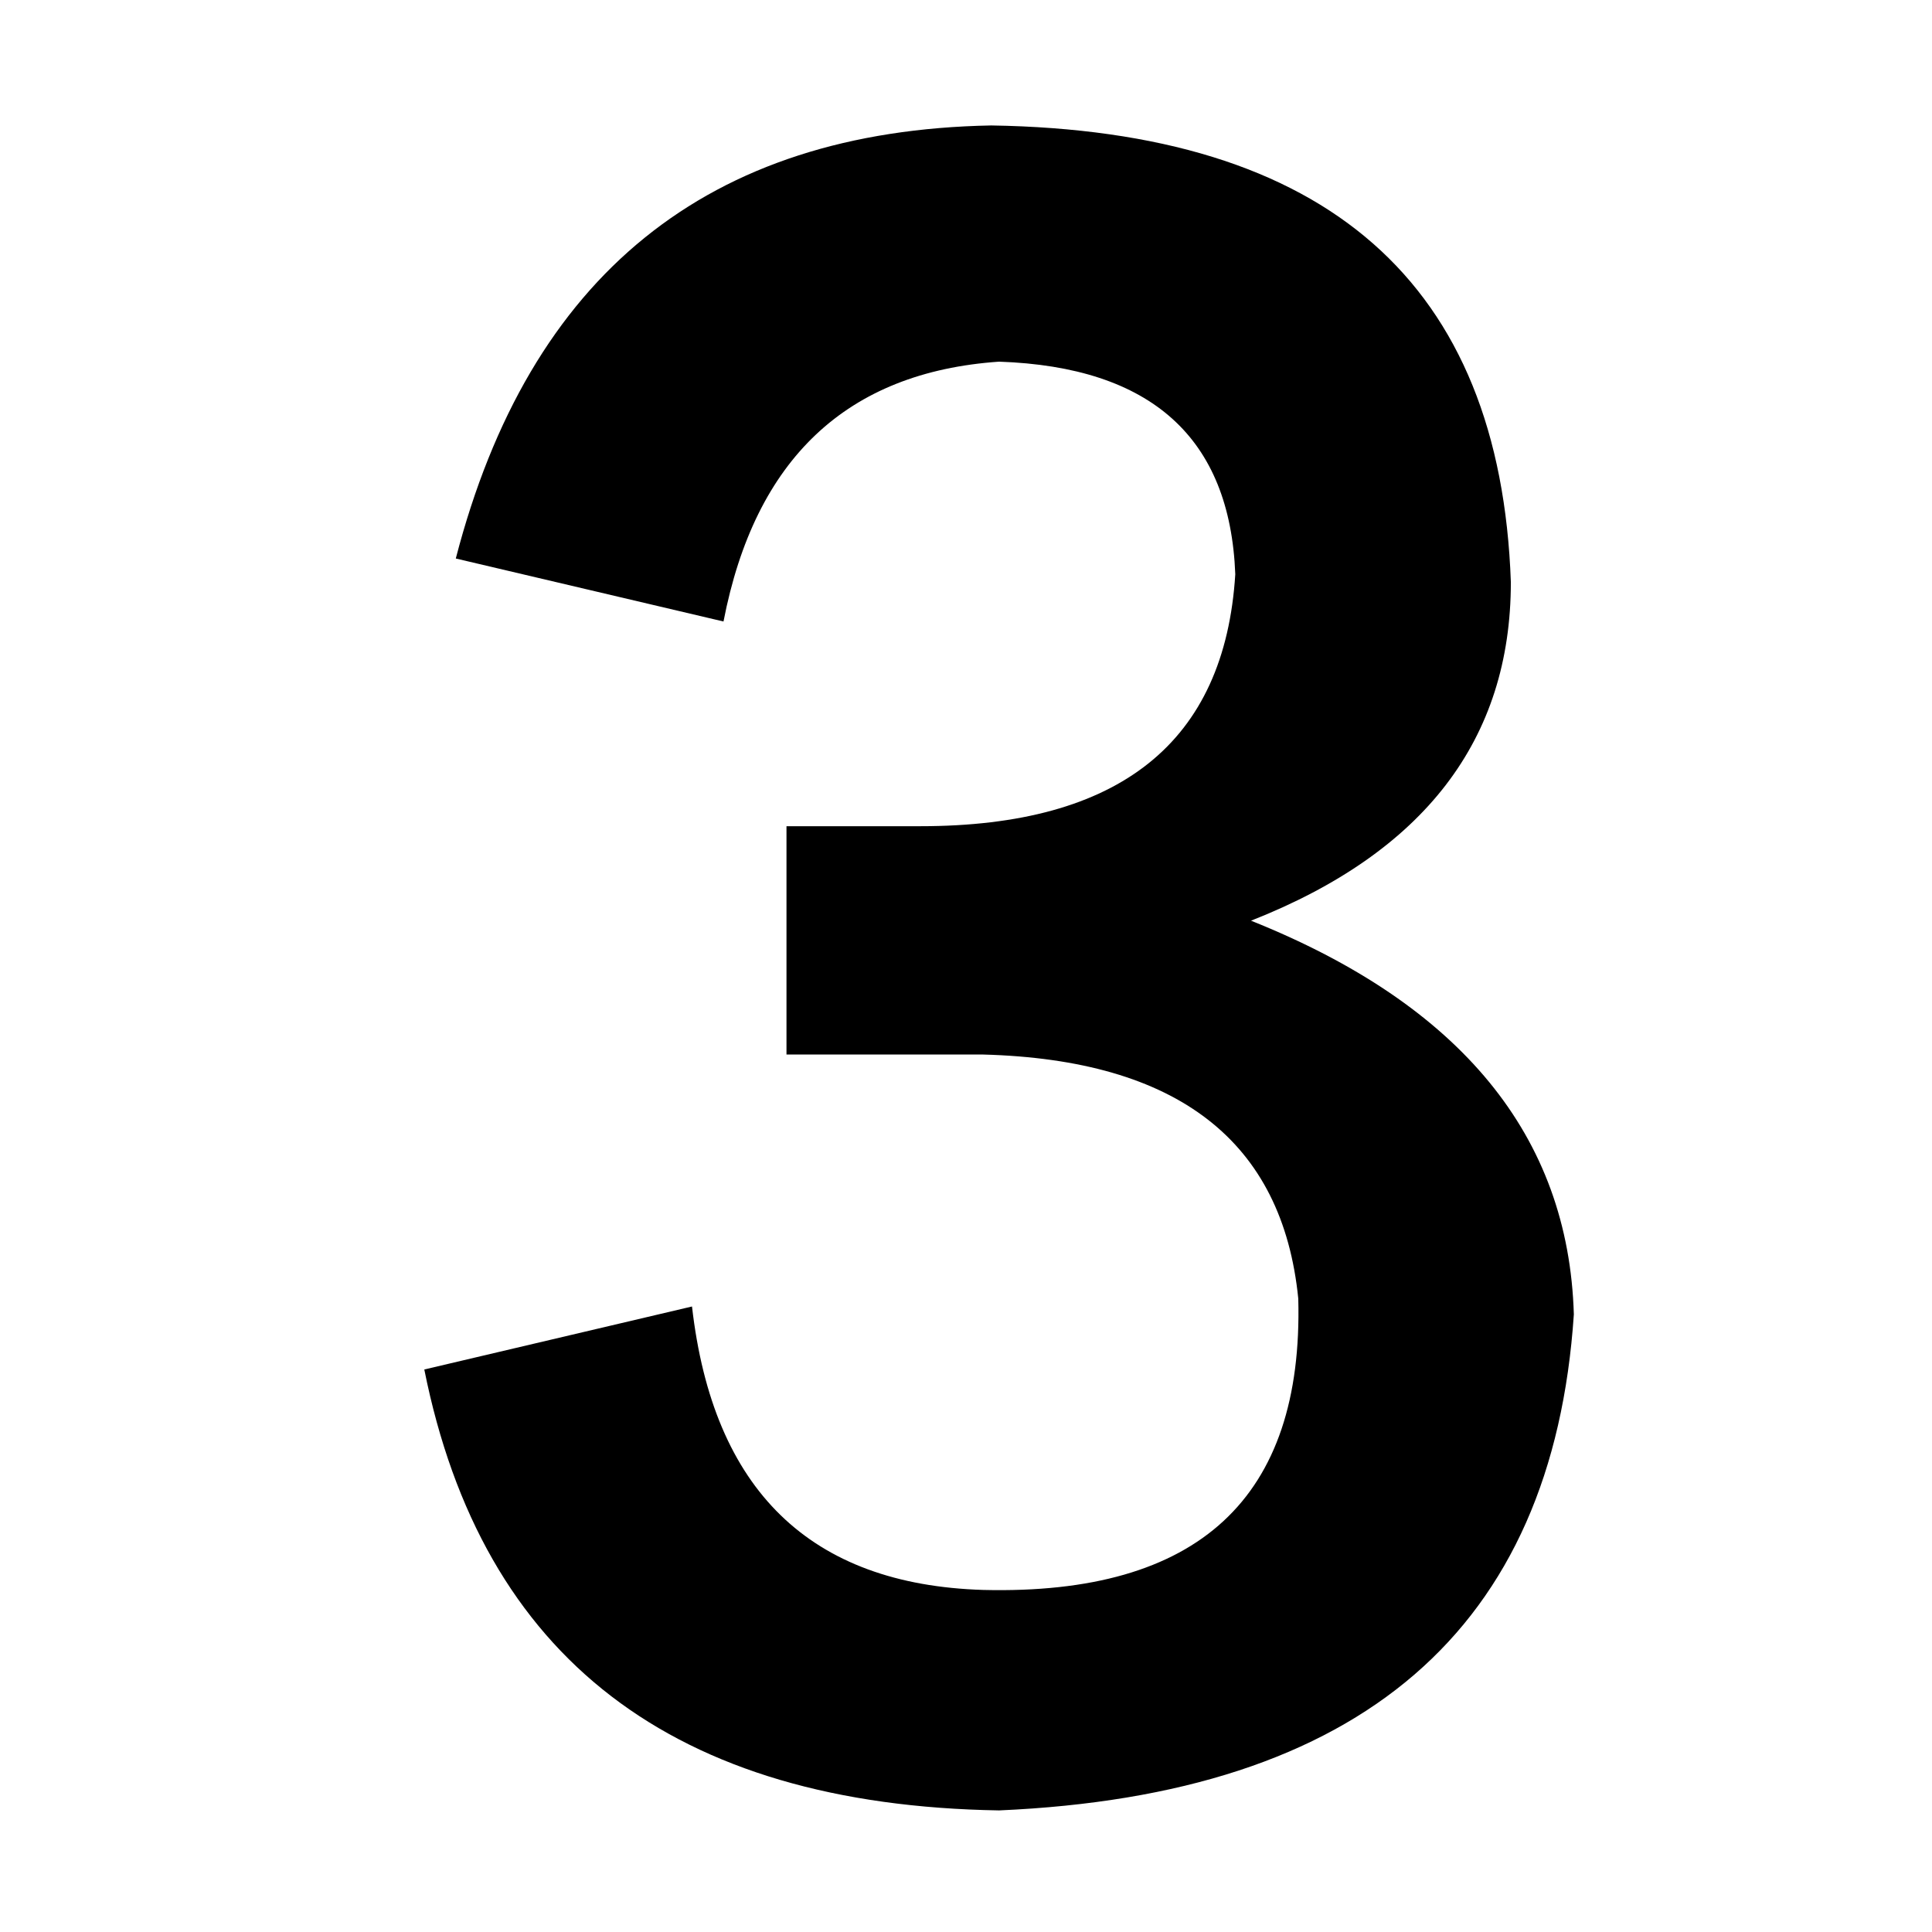 <?xml version="1.0" standalone="no"?><!DOCTYPE svg PUBLIC "-//W3C//DTD SVG 1.1//EN" "http://www.w3.org/Graphics/SVG/1.1/DTD/svg11.dtd"><svg t="1652583516489" class="icon" viewBox="0 0 1024 1024" version="1.1" xmlns="http://www.w3.org/2000/svg" p-id="13530" xmlns:xlink="http://www.w3.org/1999/xlink" width="200" height="200"><defs><style type="text/css">@font-face { font-family: feedback-iconfont; src: url("//at.alicdn.com/t/font_1031158_u69w8yhxdu.woff2?t=1630033759944") format("woff2"), url("//at.alicdn.com/t/font_1031158_u69w8yhxdu.woff?t=1630033759944") format("woff"), url("//at.alicdn.com/t/font_1031158_u69w8yhxdu.ttf?t=1630033759944") format("truetype"); }
</style></defs><path d="M224.889 725.855l141.888-33.385c11.128 97.374 62.598 147.452 154.408 150.234 114.067 2.782 169.709-48.687 166.927-154.408-8.346-83.463-63.988-126.586-166.927-129.368L416.854 558.927 416.854 437.906l70.944 0c105.72 0 161.363-44.514 166.927-133.541-2.782-72.334-44.514-109.894-125.195-112.675-80.682 5.565-129.368 51.469-146.061 137.715l-141.888-33.385c38.949-150.234 133.541-226.742 283.775-229.525 178.055 2.782 269.865 83.464 275.429 242.044 0 83.463-45.904 143.279-137.715 179.446 111.285 44.514 168.317 114.067 171.1 208.658-11.128 166.927-112.675 254.564-304.641 262.91C357.039 956.771 255.492 878.872 224.889 725.855z" p-id="13531"></path></svg>